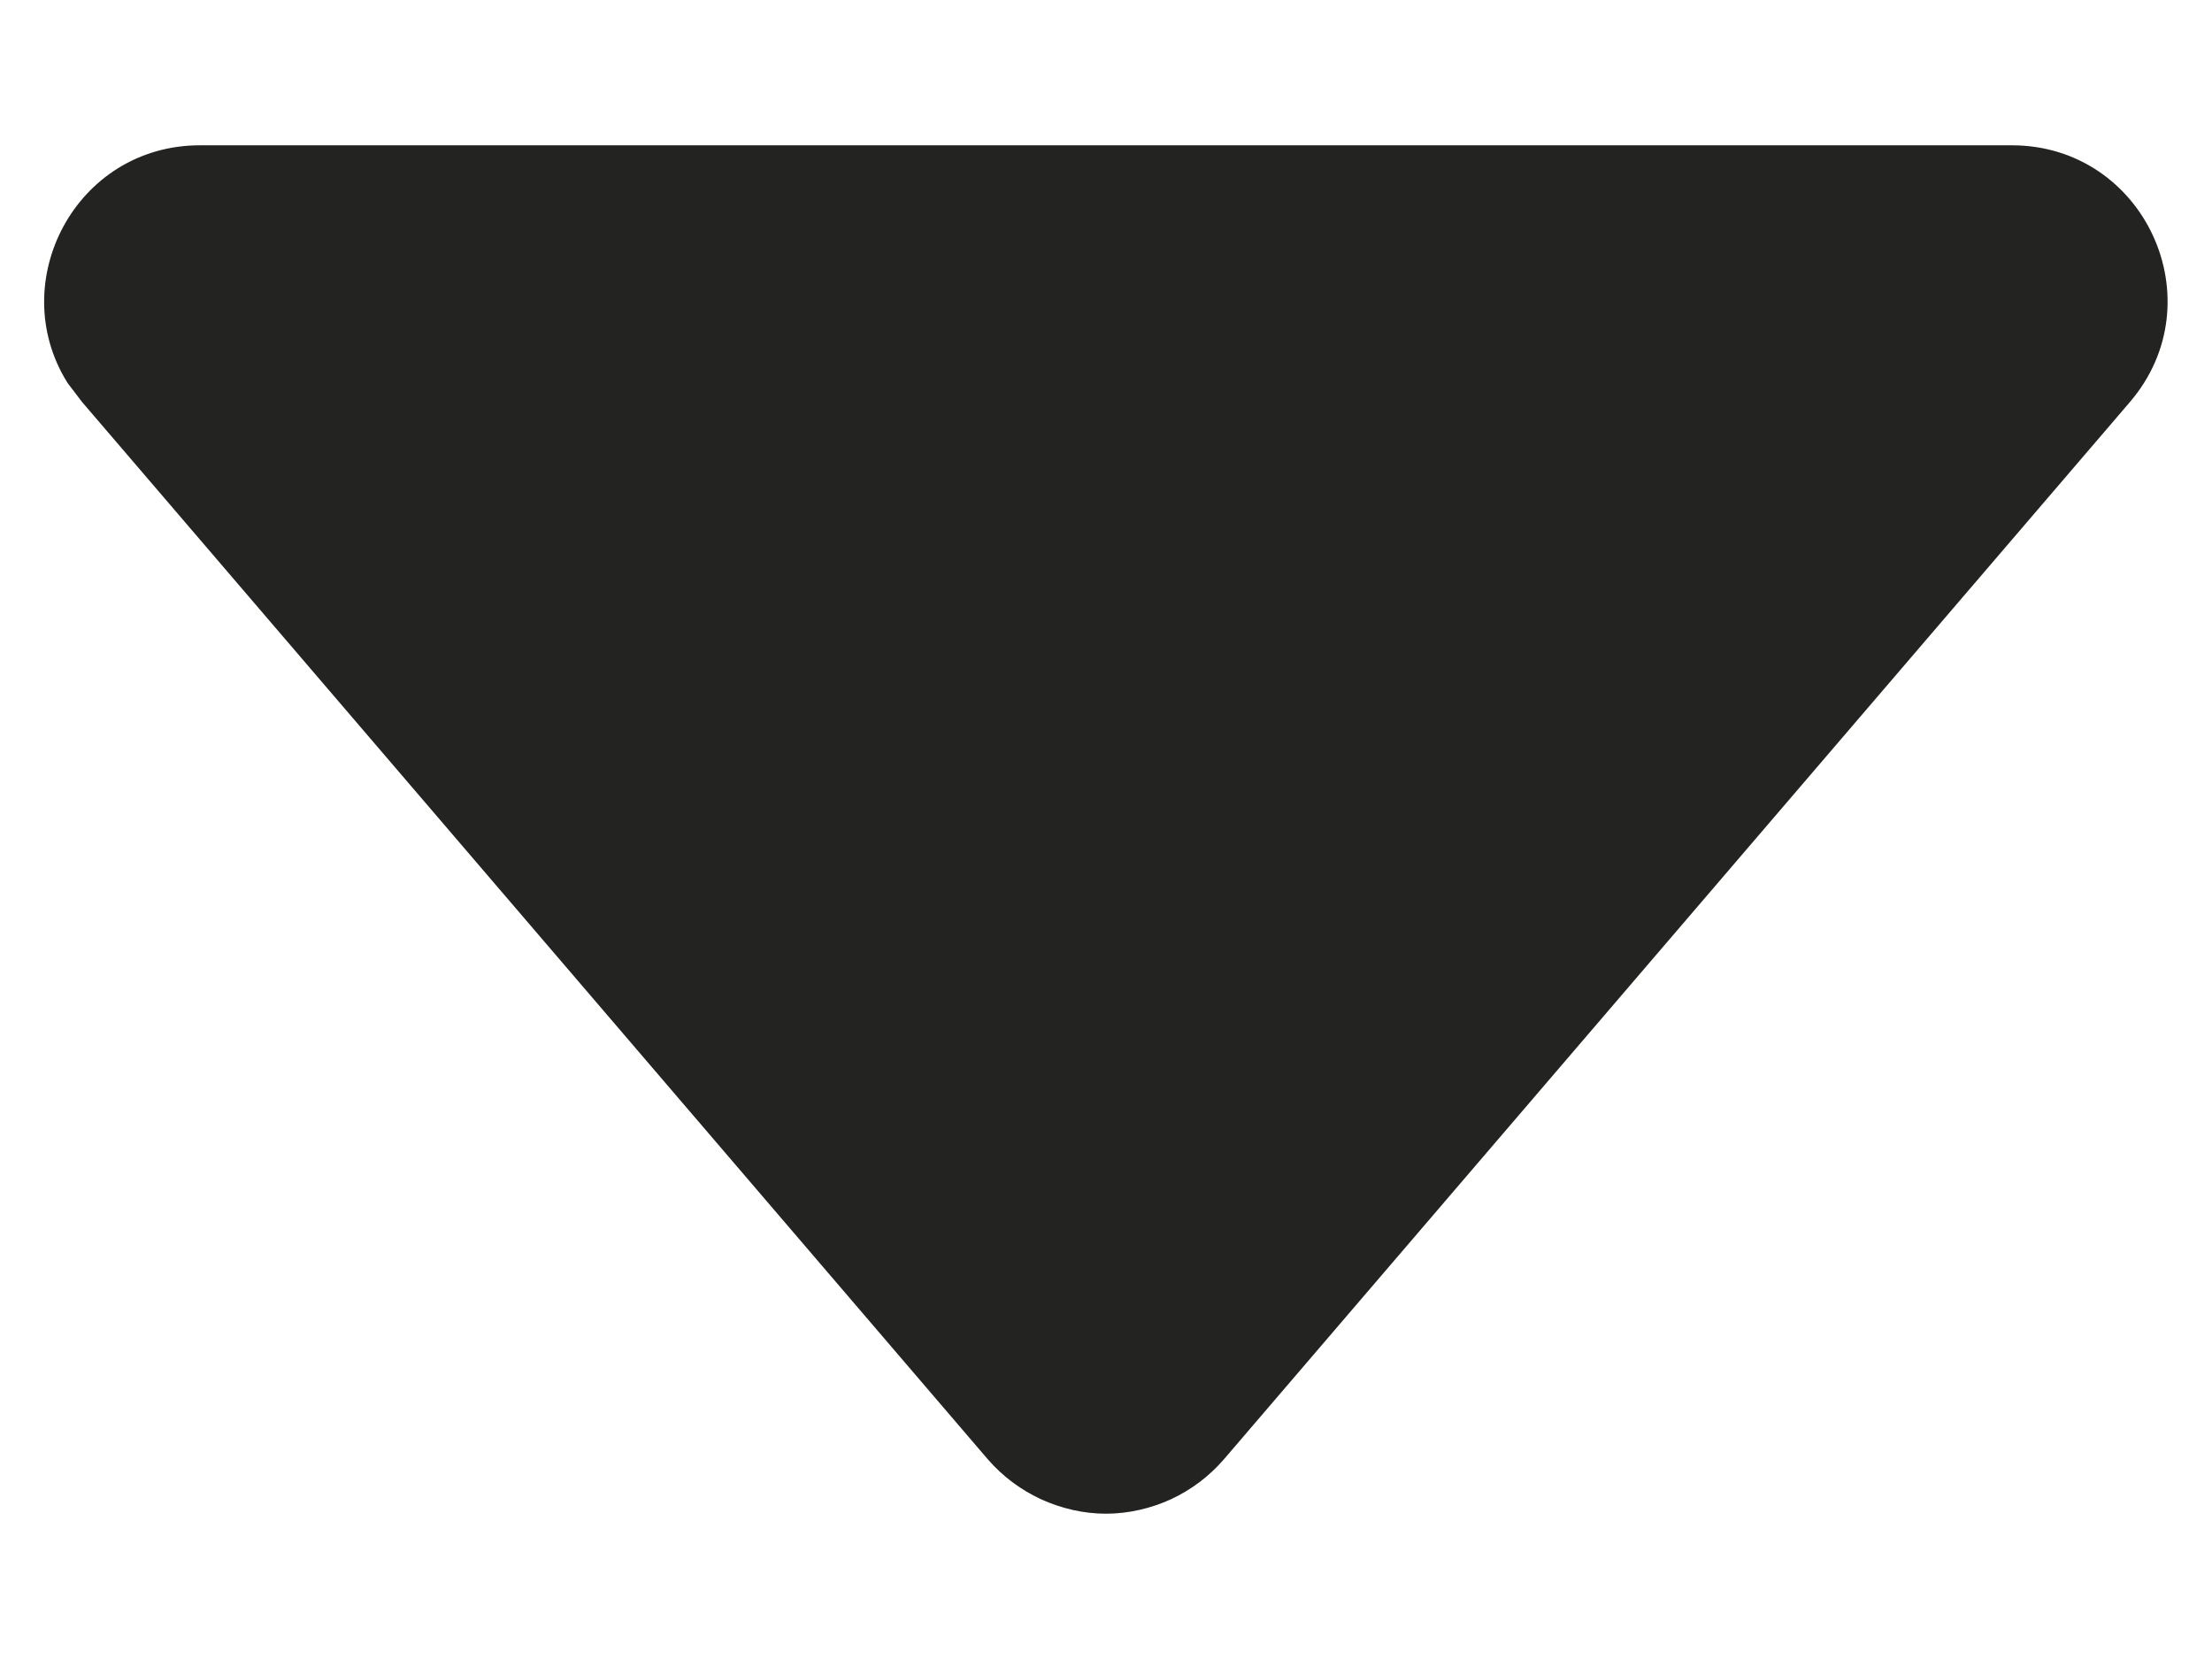 <svg width="8" height="6" viewBox="0 0 8 6" fill="none" xmlns="http://www.w3.org/2000/svg">
<path d="M0.723 0.549H7.276C7.736 0.549 7.985 1.089 7.685 1.439L4.409 5.262C4.358 5.321 4.296 5.368 4.225 5.401C4.155 5.433 4.077 5.451 4 5.451C3.922 5.451 3.846 5.433 3.775 5.401C3.704 5.368 3.641 5.321 3.59 5.262L0.315 1.439L0.264 1.372C0.046 1.024 0.292 0.549 0.723 0.549Z" fill="#232321" stroke="#232321" stroke-width="0.047"/>
</svg>
